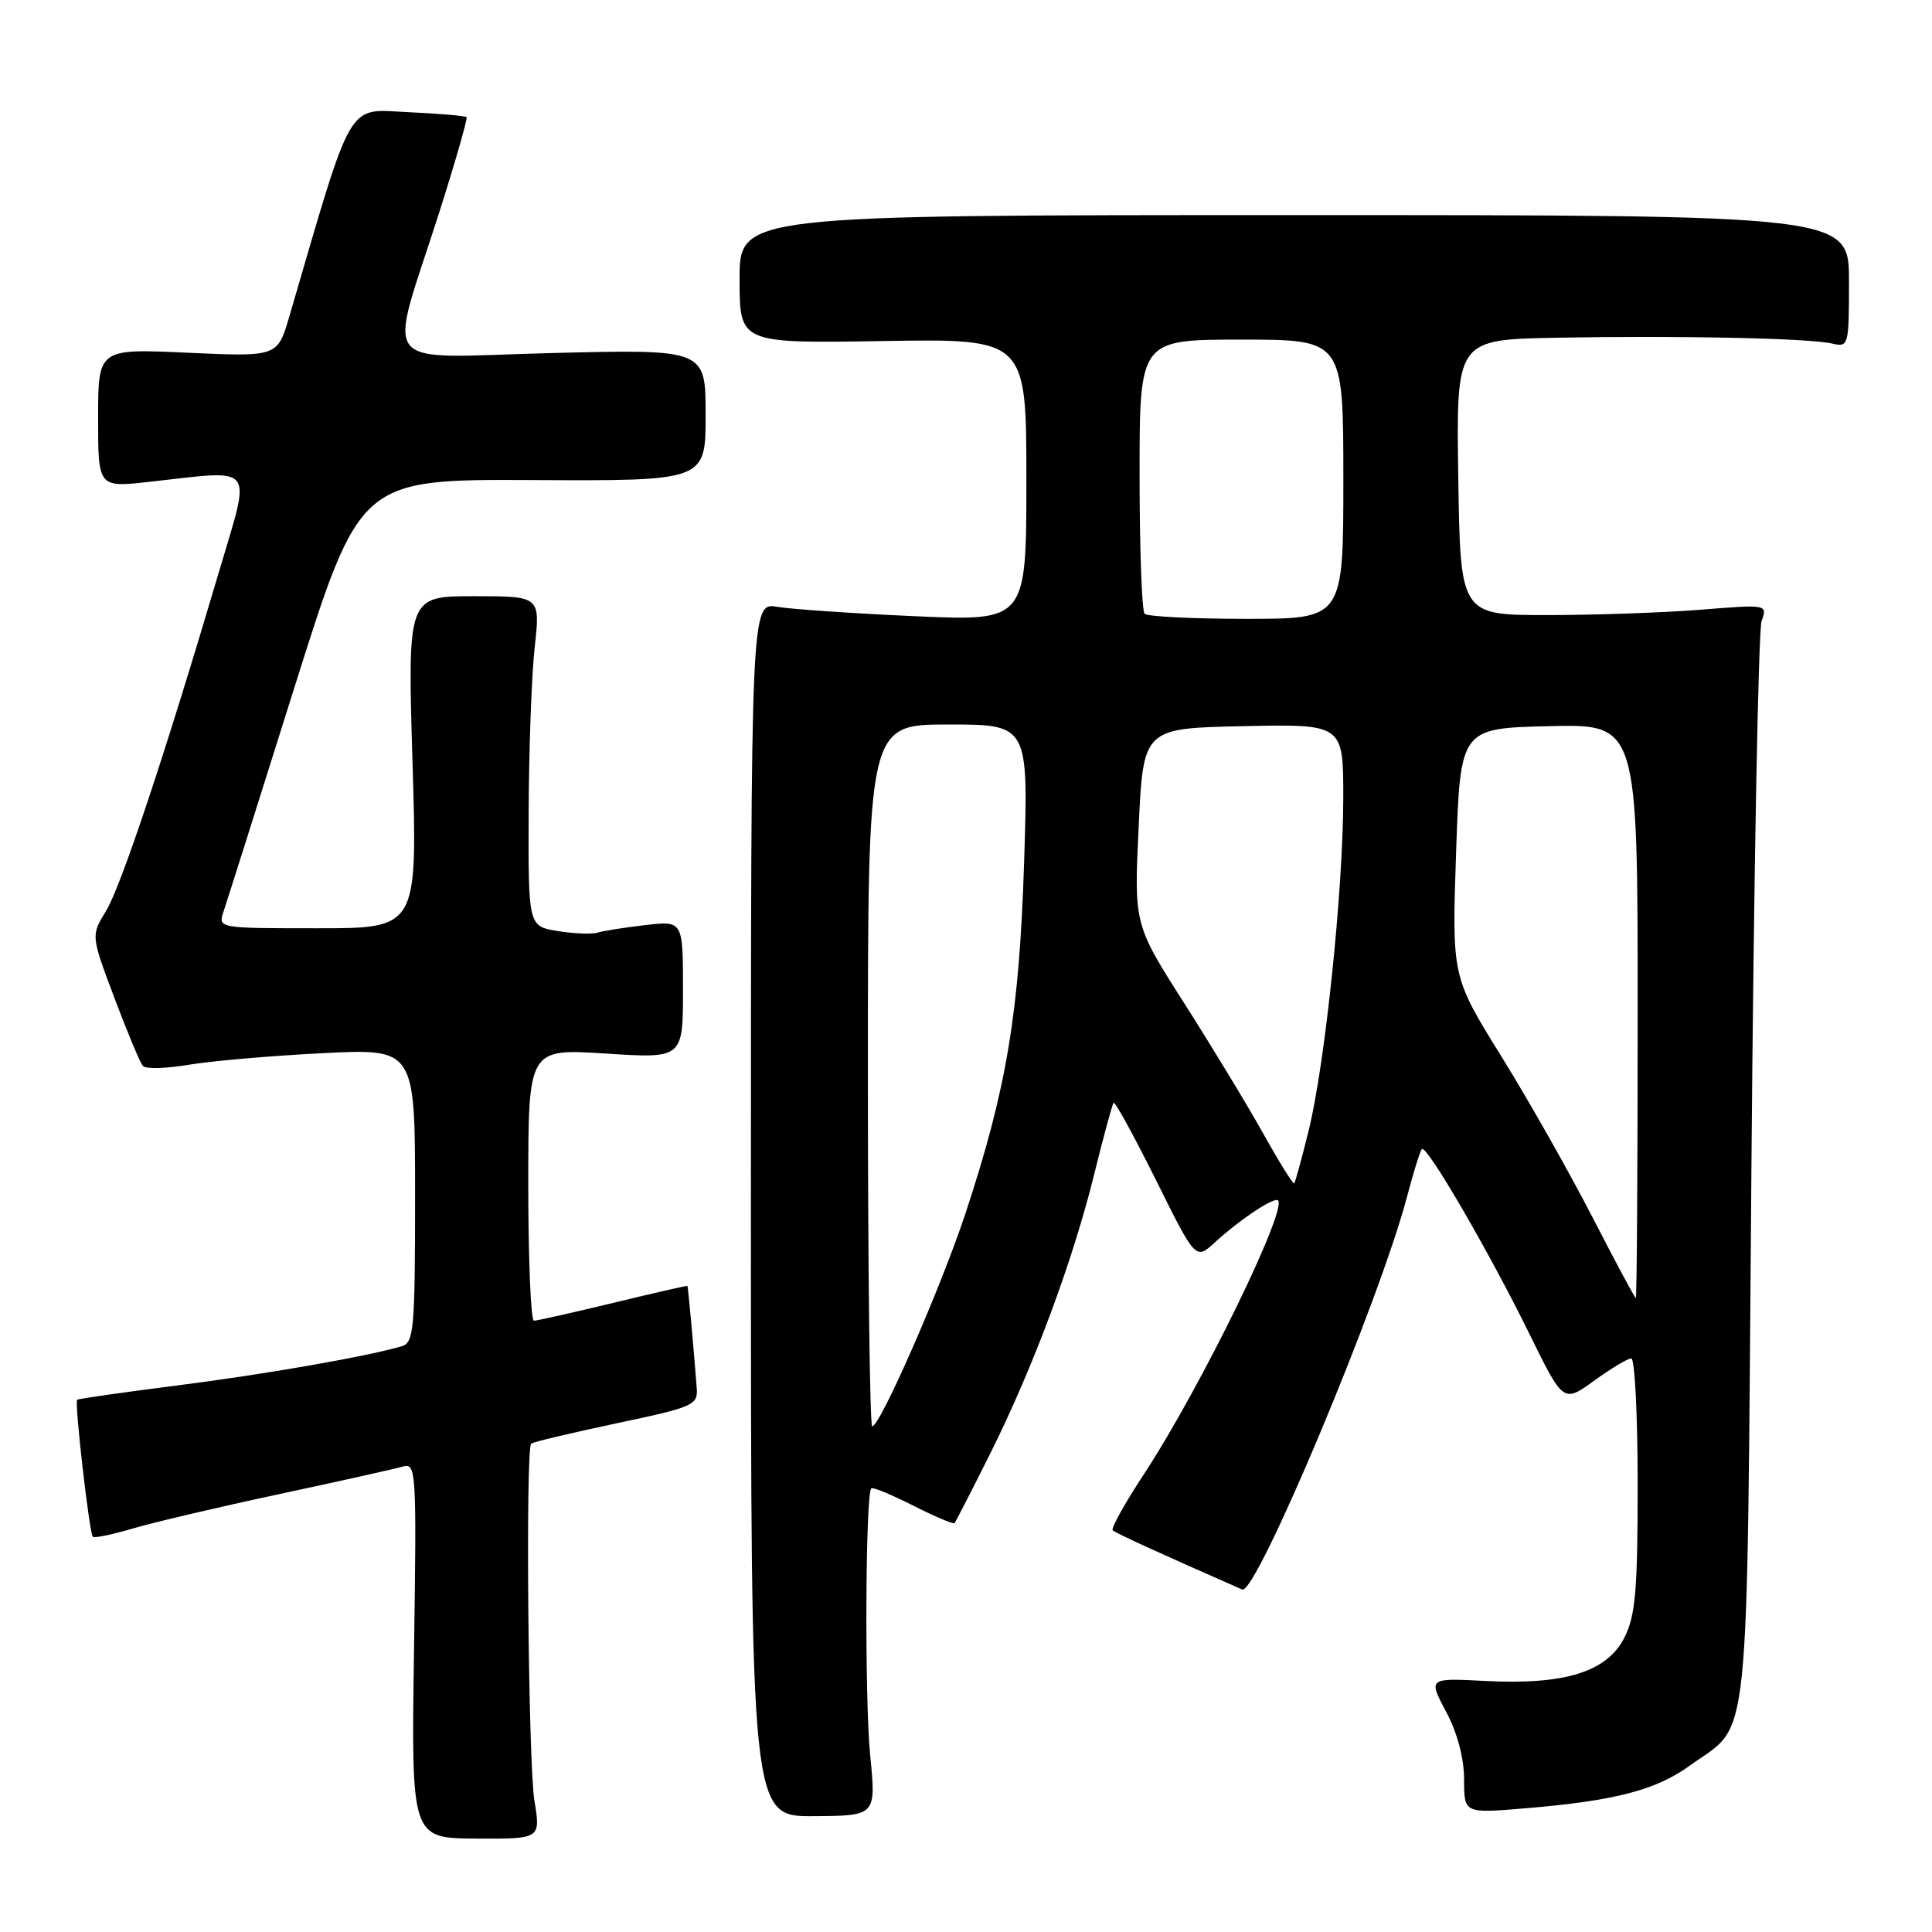 <?xml version="1.0" encoding="UTF-8" standalone="no"?>
<!DOCTYPE svg PUBLIC "-//W3C//DTD SVG 1.1//EN" "http://www.w3.org/Graphics/SVG/1.1/DTD/svg11.dtd" >
<svg xmlns="http://www.w3.org/2000/svg" xmlns:xlink="http://www.w3.org/1999/xlink" version="1.1" viewBox="0 0 256 256">
 <g >
 <path fill="currentColor"
d=" M 70.81 238.59 C 70.00 233.65 69.62 192.05 70.38 191.29 C 70.59 191.08 75.65 189.88 81.63 188.61 C 91.93 186.44 92.49 186.19 92.32 183.91 C 91.97 179.26 91.18 170.50 91.09 170.39 C 91.04 170.33 86.61 171.34 81.25 172.64 C 75.89 173.93 71.16 175.00 70.75 175.00 C 70.34 175.00 70.00 166.89 70.00 156.97 C 70.00 138.94 70.00 138.94 80.25 139.60 C 90.50 140.26 90.50 140.26 90.50 131.13 C 90.50 122.00 90.50 122.00 85.50 122.58 C 82.75 122.90 79.90 123.35 79.17 123.58 C 78.44 123.81 76.08 123.72 73.92 123.37 C 70.00 122.74 70.00 122.74 70.05 107.62 C 70.08 99.30 70.44 89.46 70.85 85.75 C 71.60 79.00 71.60 79.00 62.80 79.00 C 54.00 79.00 54.00 79.00 54.66 101.00 C 55.32 123.00 55.32 123.00 42.09 123.00 C 28.87 123.00 28.87 123.00 29.63 120.75 C 30.05 119.51 34.29 106.12 39.04 91.00 C 47.70 63.50 47.70 63.50 70.60 63.61 C 93.50 63.73 93.50 63.73 93.50 55.00 C 93.50 46.27 93.50 46.27 73.14 46.78 C 49.60 47.37 51.36 49.57 58.20 28.15 C 60.36 21.36 61.99 15.67 61.82 15.51 C 61.64 15.35 58.14 15.05 54.04 14.86 C 45.87 14.47 46.86 12.76 38.35 41.89 C 36.78 47.28 36.78 47.28 24.89 46.74 C 13.00 46.19 13.00 46.19 13.00 55.40 C 13.00 64.60 13.00 64.60 19.75 63.85 C 34.10 62.26 33.31 61.24 29.02 75.75 C 21.89 99.88 16.02 117.51 14.04 120.73 C 12.05 123.96 12.05 123.96 15.16 132.23 C 16.87 136.78 18.57 140.84 18.94 141.25 C 19.30 141.67 22.06 141.59 25.05 141.08 C 28.05 140.58 36.01 139.89 42.75 139.55 C 55.00 138.94 55.00 138.94 55.00 158.40 C 55.00 176.08 54.84 177.91 53.25 178.38 C 48.60 179.75 35.02 182.12 23.40 183.59 C 16.31 184.49 10.38 185.34 10.22 185.48 C 9.85 185.80 11.84 203.17 12.30 203.63 C 12.50 203.83 14.87 203.34 17.58 202.54 C 20.29 201.74 29.02 199.68 37.00 197.98 C 44.98 196.27 52.34 194.63 53.36 194.33 C 55.15 193.81 55.21 194.78 54.86 218.68 C 54.49 243.57 54.49 243.57 63.07 243.62 C 71.65 243.67 71.65 243.67 70.81 238.59 Z  M 115.30 232.55 C 114.56 225.06 114.67 198.00 115.45 197.21 C 115.64 197.02 118.14 198.05 121.00 199.50 C 123.86 200.95 126.33 201.99 126.48 201.82 C 126.64 201.64 128.79 197.45 131.26 192.50 C 136.94 181.11 142.17 167.05 145.01 155.50 C 146.23 150.55 147.38 146.34 147.56 146.13 C 147.75 145.93 150.27 150.54 153.17 156.36 C 158.43 166.96 158.43 166.96 160.97 164.63 C 164.02 161.83 168.16 159.00 169.21 159.00 C 171.23 159.00 159.27 183.62 151.53 195.41 C 149.03 199.21 147.19 202.52 147.44 202.77 C 147.80 203.14 153.88 205.91 164.60 210.62 C 166.43 211.42 182.91 172.13 186.47 158.45 C 187.30 155.29 188.17 152.50 188.41 152.26 C 189.03 151.63 197.30 165.85 202.63 176.70 C 207.15 185.90 207.15 185.90 211.23 182.95 C 213.47 181.33 215.68 180.00 216.15 180.00 C 216.62 180.00 217.00 187.54 217.00 196.75 C 217.00 210.70 216.71 214.08 215.25 216.97 C 212.96 221.53 207.38 223.27 196.87 222.74 C 189.24 222.34 189.24 222.34 191.62 226.82 C 193.11 229.62 194.00 232.98 194.00 235.79 C 194.00 240.29 194.00 240.29 202.10 239.61 C 213.97 238.62 219.41 237.21 223.91 233.95 C 232.06 228.05 231.43 234.14 232.07 155.05 C 232.38 116.25 232.99 83.51 233.42 82.29 C 234.21 80.09 234.19 80.08 225.36 80.79 C 220.49 81.18 211.32 81.50 205.00 81.50 C 193.50 81.50 193.50 81.50 193.23 63.25 C 192.95 45.00 192.95 45.00 206.23 44.75 C 222.39 44.45 239.70 44.81 242.75 45.52 C 244.95 46.03 245.00 45.85 245.00 37.27 C 245.00 28.50 245.00 28.50 171.50 28.50 C 98.00 28.50 98.00 28.50 98.00 37.00 C 98.00 45.50 98.00 45.50 117.00 45.19 C 136.00 44.88 136.00 44.88 136.00 63.60 C 136.00 82.31 136.00 82.31 121.25 81.65 C 113.14 81.29 104.92 80.73 103.00 80.41 C 99.50 79.82 99.50 79.82 99.50 160.26 C 99.50 240.70 99.50 240.70 107.80 240.65 C 116.10 240.60 116.10 240.60 115.30 232.55 Z  M 115.00 142.50 C 115.00 96.00 115.00 96.00 125.64 96.00 C 136.28 96.00 136.28 96.00 135.70 114.25 C 135.06 134.26 133.39 144.26 127.93 160.78 C 124.70 170.57 116.62 189.00 115.57 189.00 C 115.26 189.00 115.00 168.07 115.00 142.50 Z  M 211.00 161.27 C 207.97 155.38 202.55 145.80 198.94 139.98 C 192.38 129.40 192.38 129.40 192.94 112.95 C 193.50 96.50 193.50 96.50 205.25 96.22 C 217.00 95.94 217.00 95.94 217.00 133.97 C 217.00 154.89 216.89 171.99 216.75 171.99 C 216.61 171.98 214.03 167.16 211.00 161.27 Z  M 167.44 150.30 C 165.36 146.56 160.64 138.78 156.96 133.00 C 150.26 122.50 150.26 122.50 150.88 109.50 C 151.50 96.50 151.50 96.50 164.75 96.22 C 178.00 95.94 178.00 95.94 177.99 105.72 C 177.98 117.94 175.57 141.09 173.39 149.86 C 172.49 153.51 171.63 156.64 171.49 156.80 C 171.35 156.97 169.53 154.04 167.44 150.30 Z  M 151.67 81.33 C 151.30 80.97 151.00 72.64 151.00 62.83 C 151.00 45.00 151.00 45.00 164.50 45.00 C 178.00 45.00 178.00 45.00 178.00 63.50 C 178.00 82.00 178.00 82.00 165.17 82.00 C 158.11 82.00 152.03 81.70 151.67 81.33 Z "/>
</g>
</svg>